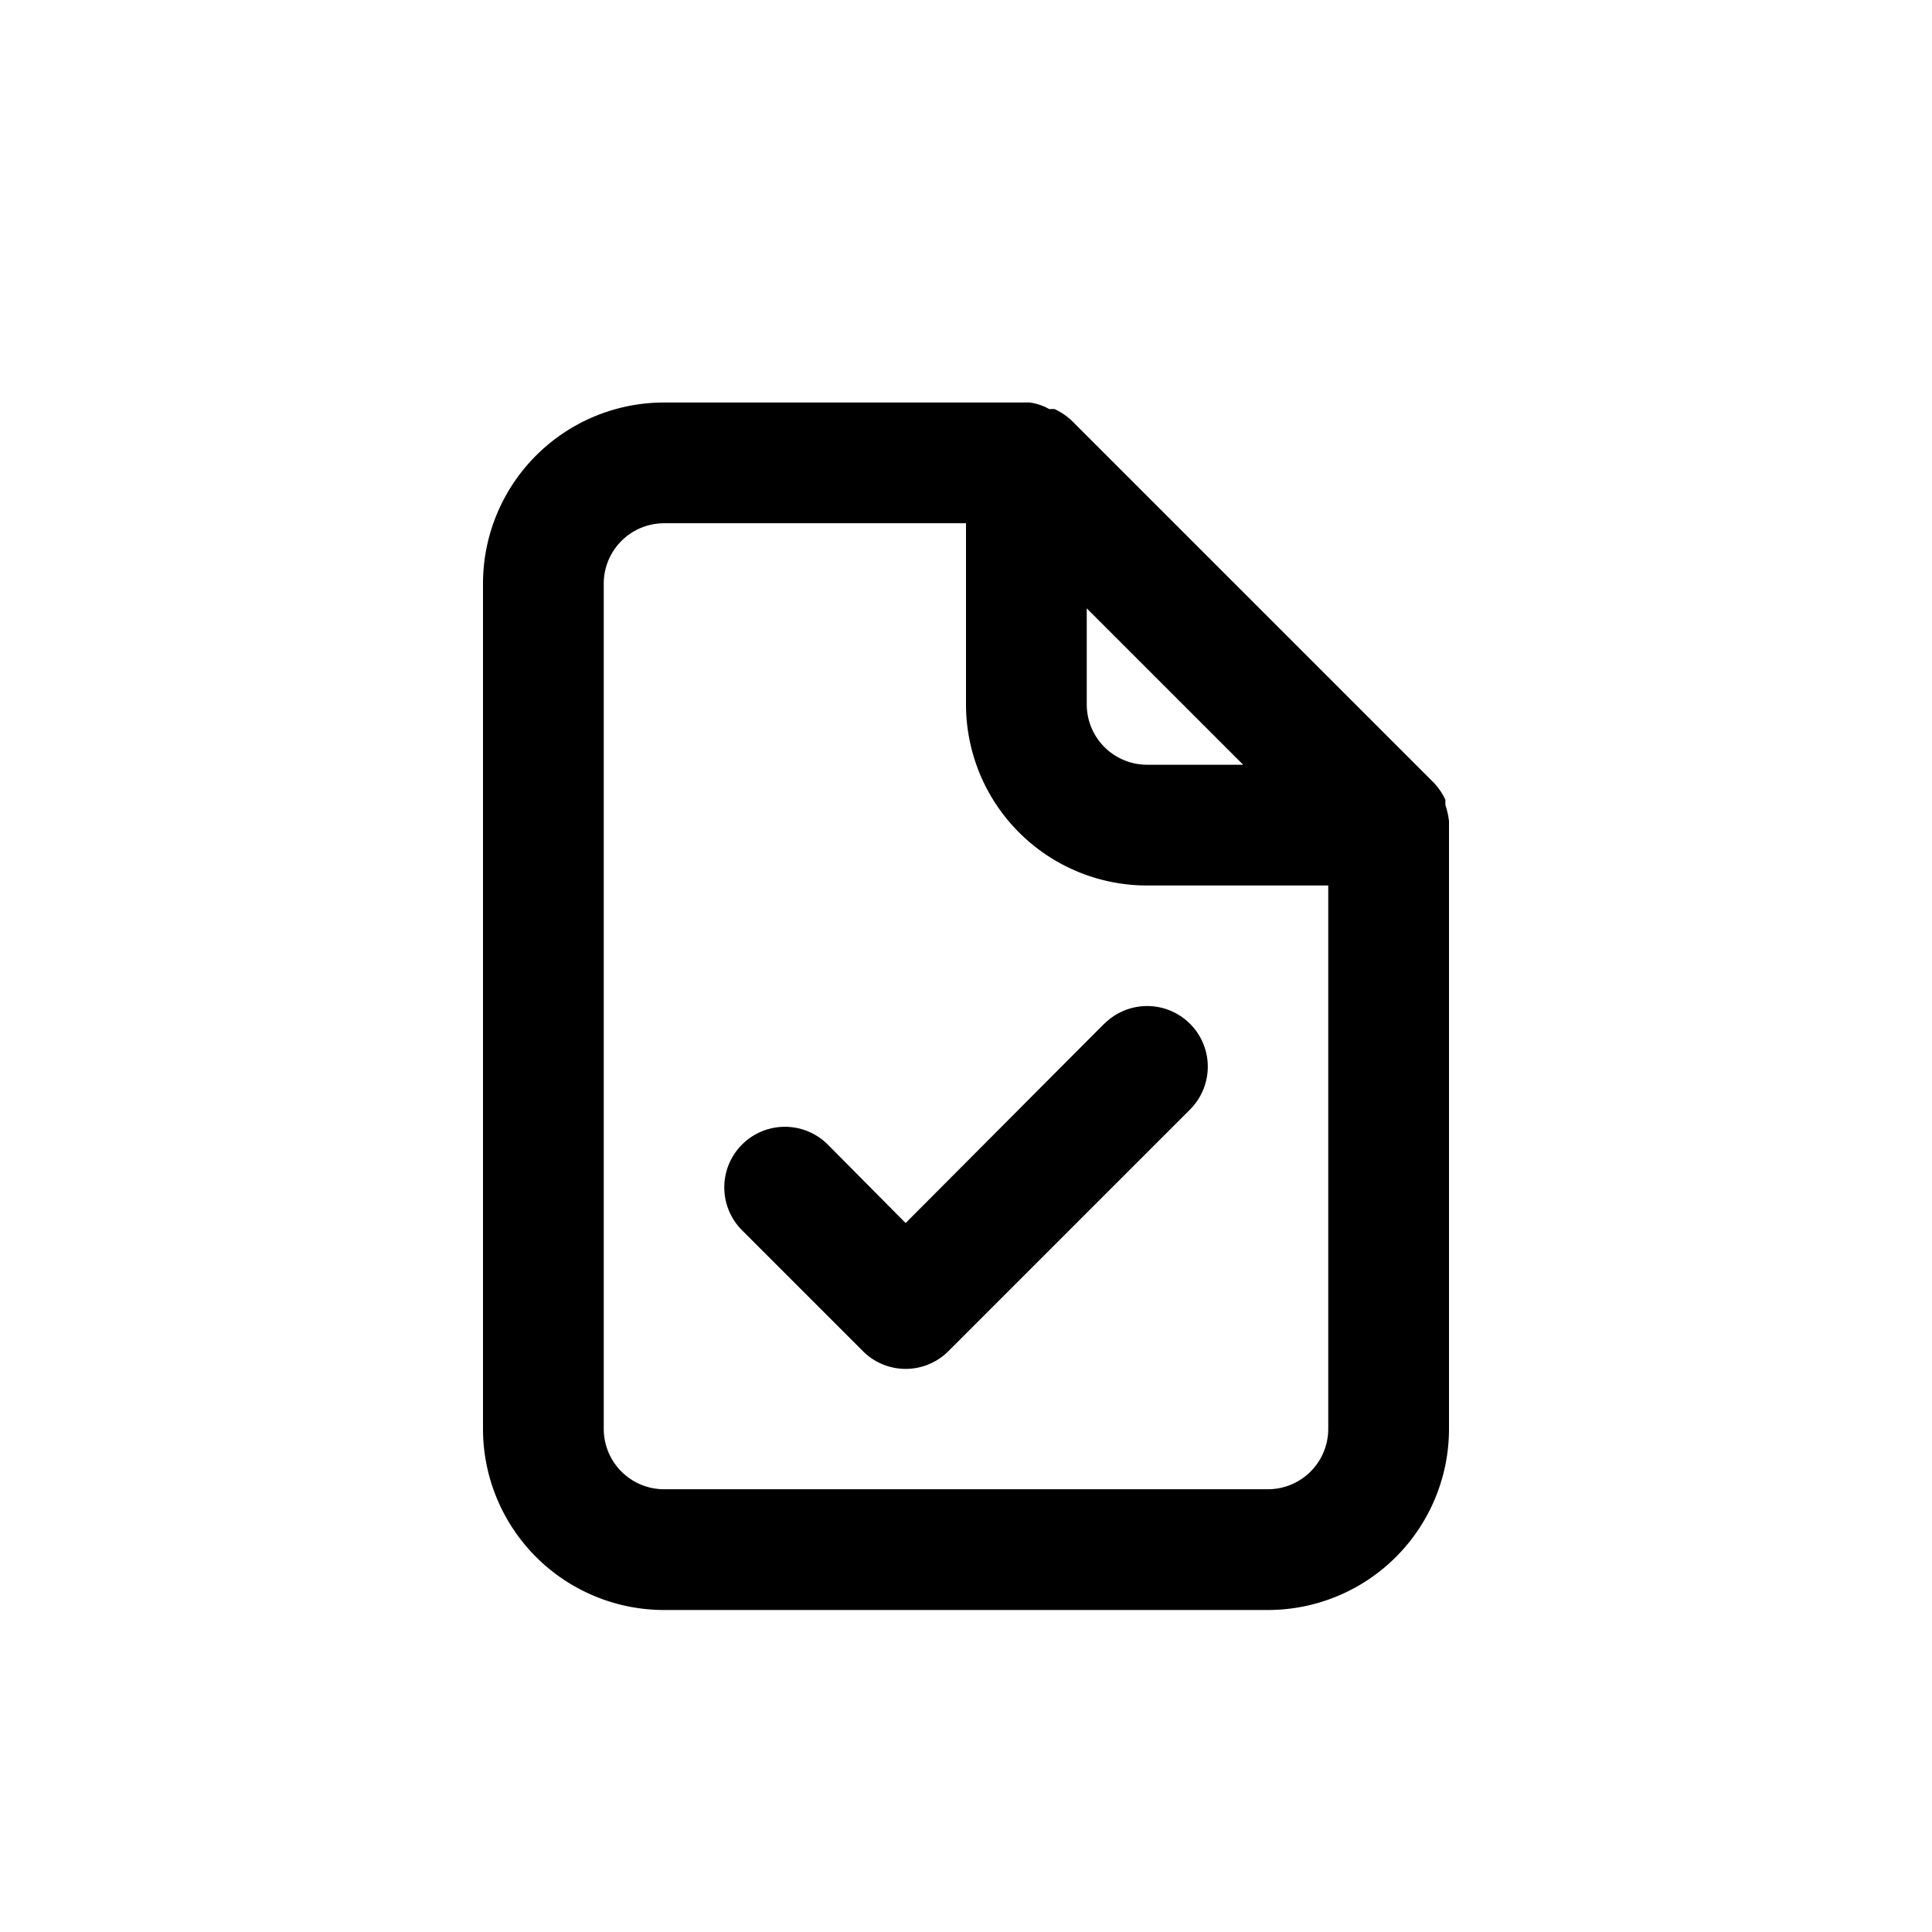 <svg id="File_check" data-name="File check" xmlns="http://www.w3.org/2000/svg" width="24" height="24" viewBox="0 0 24 24">
  <rect id="Shape" width="24" height="24"   opacity="0"/>
  <path id="file-check" d="M16,7.2a.983.983,0,0,0-.045-.2V6.935a.8.8,0,0,0-.142-.21h0l-4.5-4.5h0a.8.8,0,0,0-.21-.142.24.24,0,0,0-.067,0A.66.66,0,0,0,10.788,2H6.25A2.25,2.25,0,0,0,4,4.25v10.5A2.25,2.25,0,0,0,6.25,17h7.5A2.25,2.25,0,0,0,16,14.75V7.2ZM11.5,4.557,13.443,6.5H12.25a.75.75,0,0,1-.75-.75Zm3,10.193a.75.75,0,0,1-.75.75H6.25a.75.75,0,0,1-.75-.75V4.25a.75.75,0,0,1,.75-.75H10V5.75A2.25,2.25,0,0,0,12.25,8H14.5ZM11.717,9.717,9.25,12.193l-.967-.975a.753.753,0,0,0-1.065,1.065l1.5,1.5a.75.75,0,0,0,1.065,0l3-3a.753.753,0,0,0-1.065-1.065Z" transform="translate(2 3)"  />
</svg>
